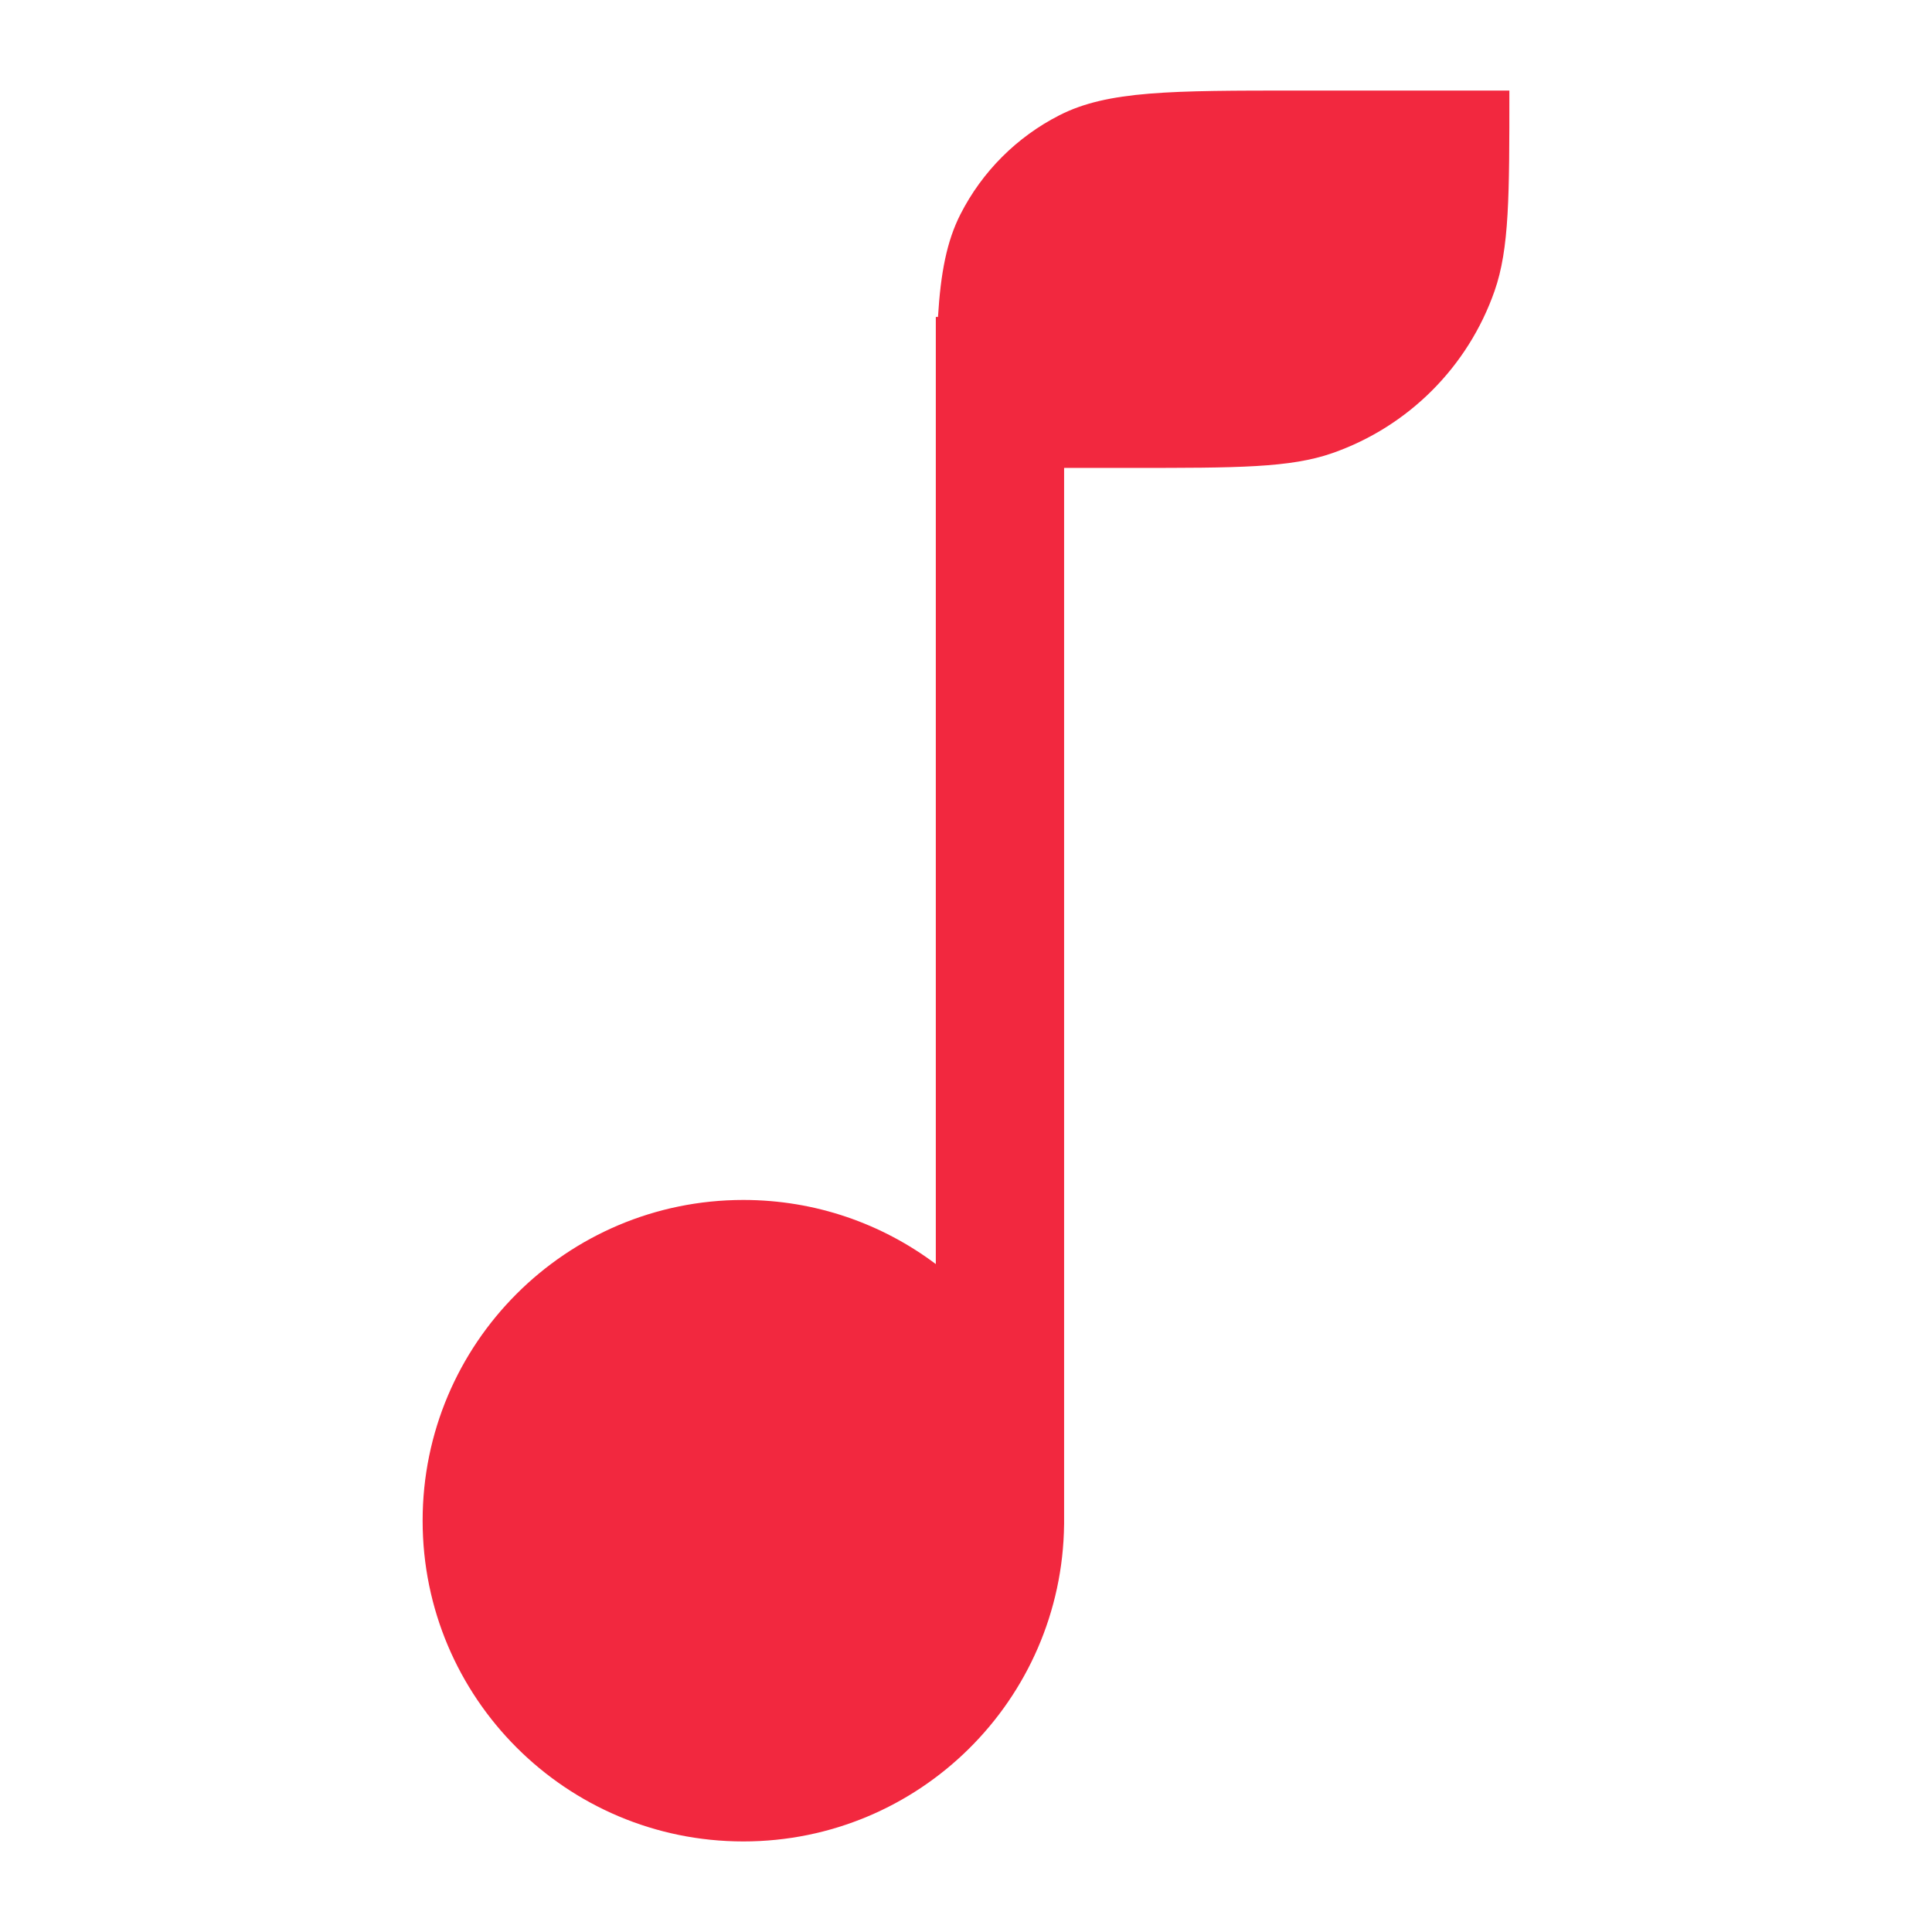 <svg width="256" height="256" viewBox="0 0 256 256" fill="none" xmlns="http://www.w3.org/2000/svg">
<path
    fill-rule="evenodd"
    clip-rule="evenodd"
    d="M127.27 28.38C125.455 31.943 124.647 36.117 124.288 42H124V60V62V167.497C116.897 162.162 108.068 159 98.5 159C75.028 159 56 178.028 56 201.5C56 224.972 75.028 244 98.5 244C121.805 244 140.729 225.242 140.997 202H141V201.5V62H150C163.964 62 170.947 62 176.56 60.036C186.613 56.518 194.518 48.613 198.036 38.56C200 32.947 200 25.965 200 12H172C155.198 12 146.798 12 140.38 15.27C134.735 18.146 130.146 22.735 127.27 28.38Z"
    fill="#F2283F"
  />
</svg>
